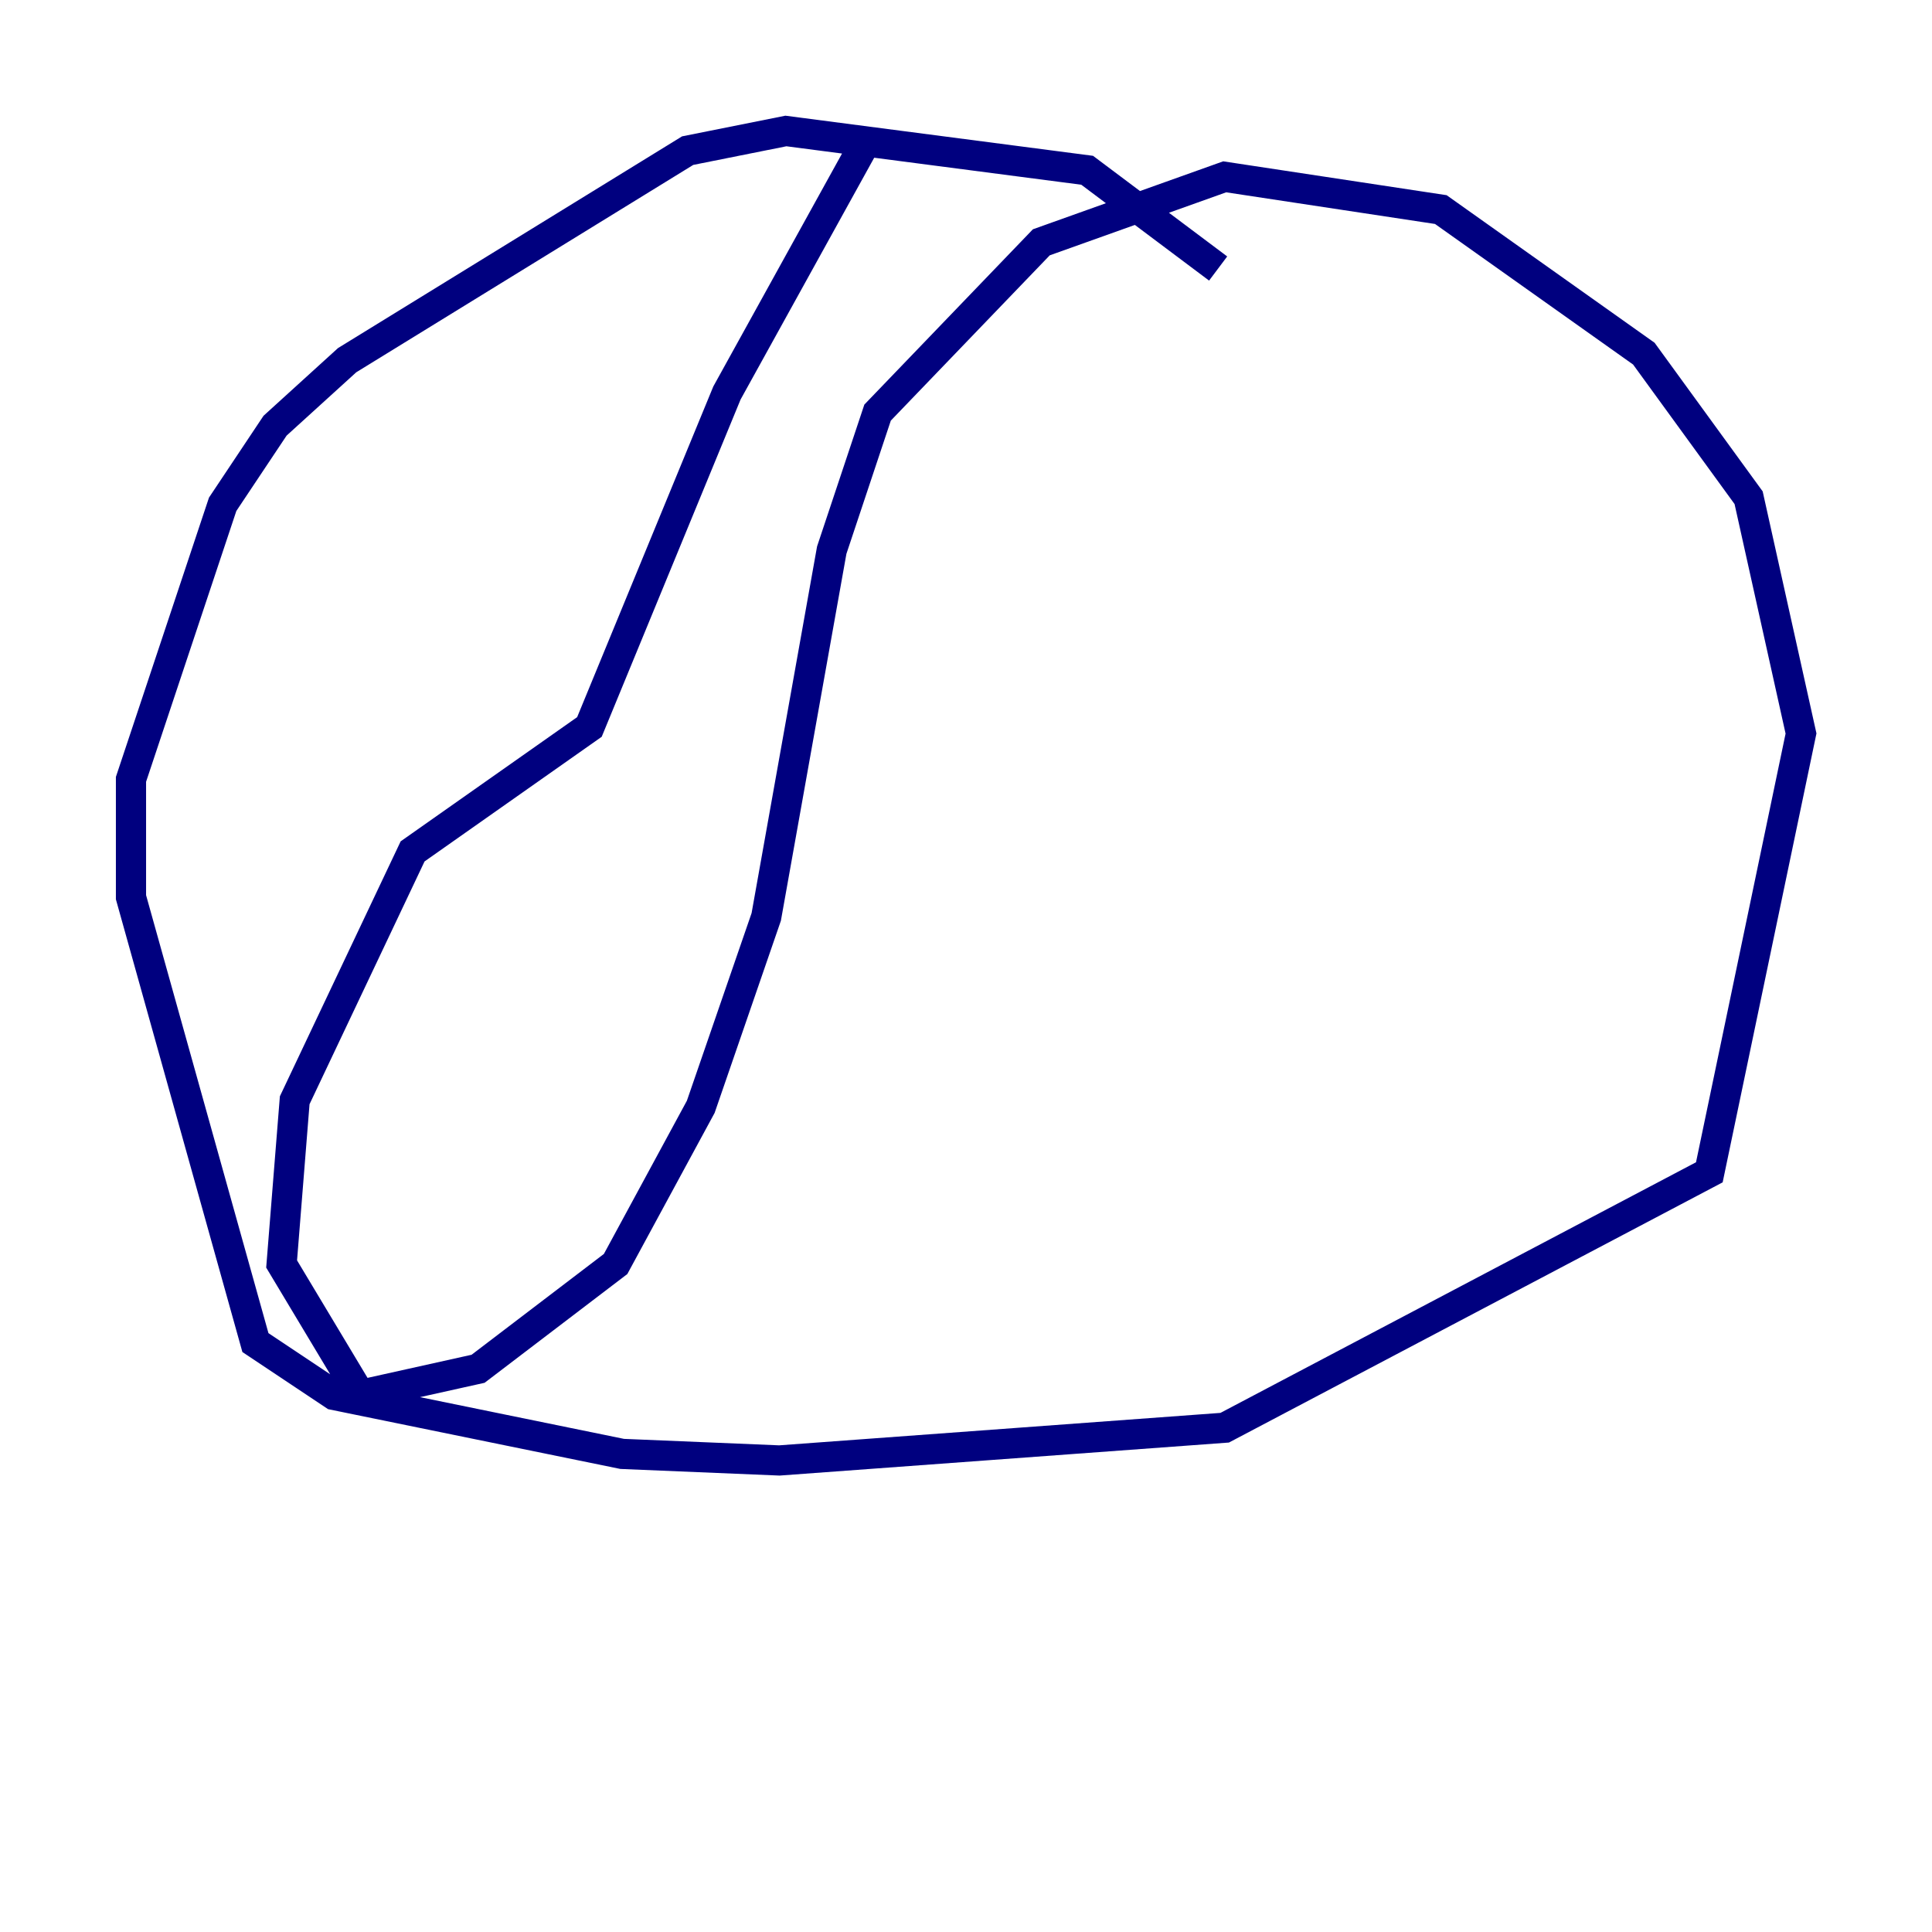 <?xml version="1.0" encoding="utf-8" ?>
<svg baseProfile="tiny" height="128" version="1.2" viewBox="0,0,128,128" width="128" xmlns="http://www.w3.org/2000/svg" xmlns:ev="http://www.w3.org/2001/xml-events" xmlns:xlink="http://www.w3.org/1999/xlink"><defs /><polyline fill="none" points="80.705,17.79 72.027,11.281 52.068,8.678 45.559,9.98 22.997,23.864 18.224,28.203 14.752,33.41 8.678,51.634 8.678,59.444 16.922,88.949 22.129,92.42 41.22,96.325 51.634,96.759 81.139,94.59 113.248,77.668 119.322,48.597 115.851,32.976 108.909,23.43 95.458,13.885 81.139,11.715 68.99,16.054 58.142,27.336 55.105,36.447 50.766,60.746 46.427,73.329 40.786,83.742 31.675,90.685 23.864,92.42 18.658,83.742 19.525,72.895 27.336,56.407 39.051,48.163 48.163,26.034 57.275,9.546" stroke="#00007f" stroke-width="2" /></svg>